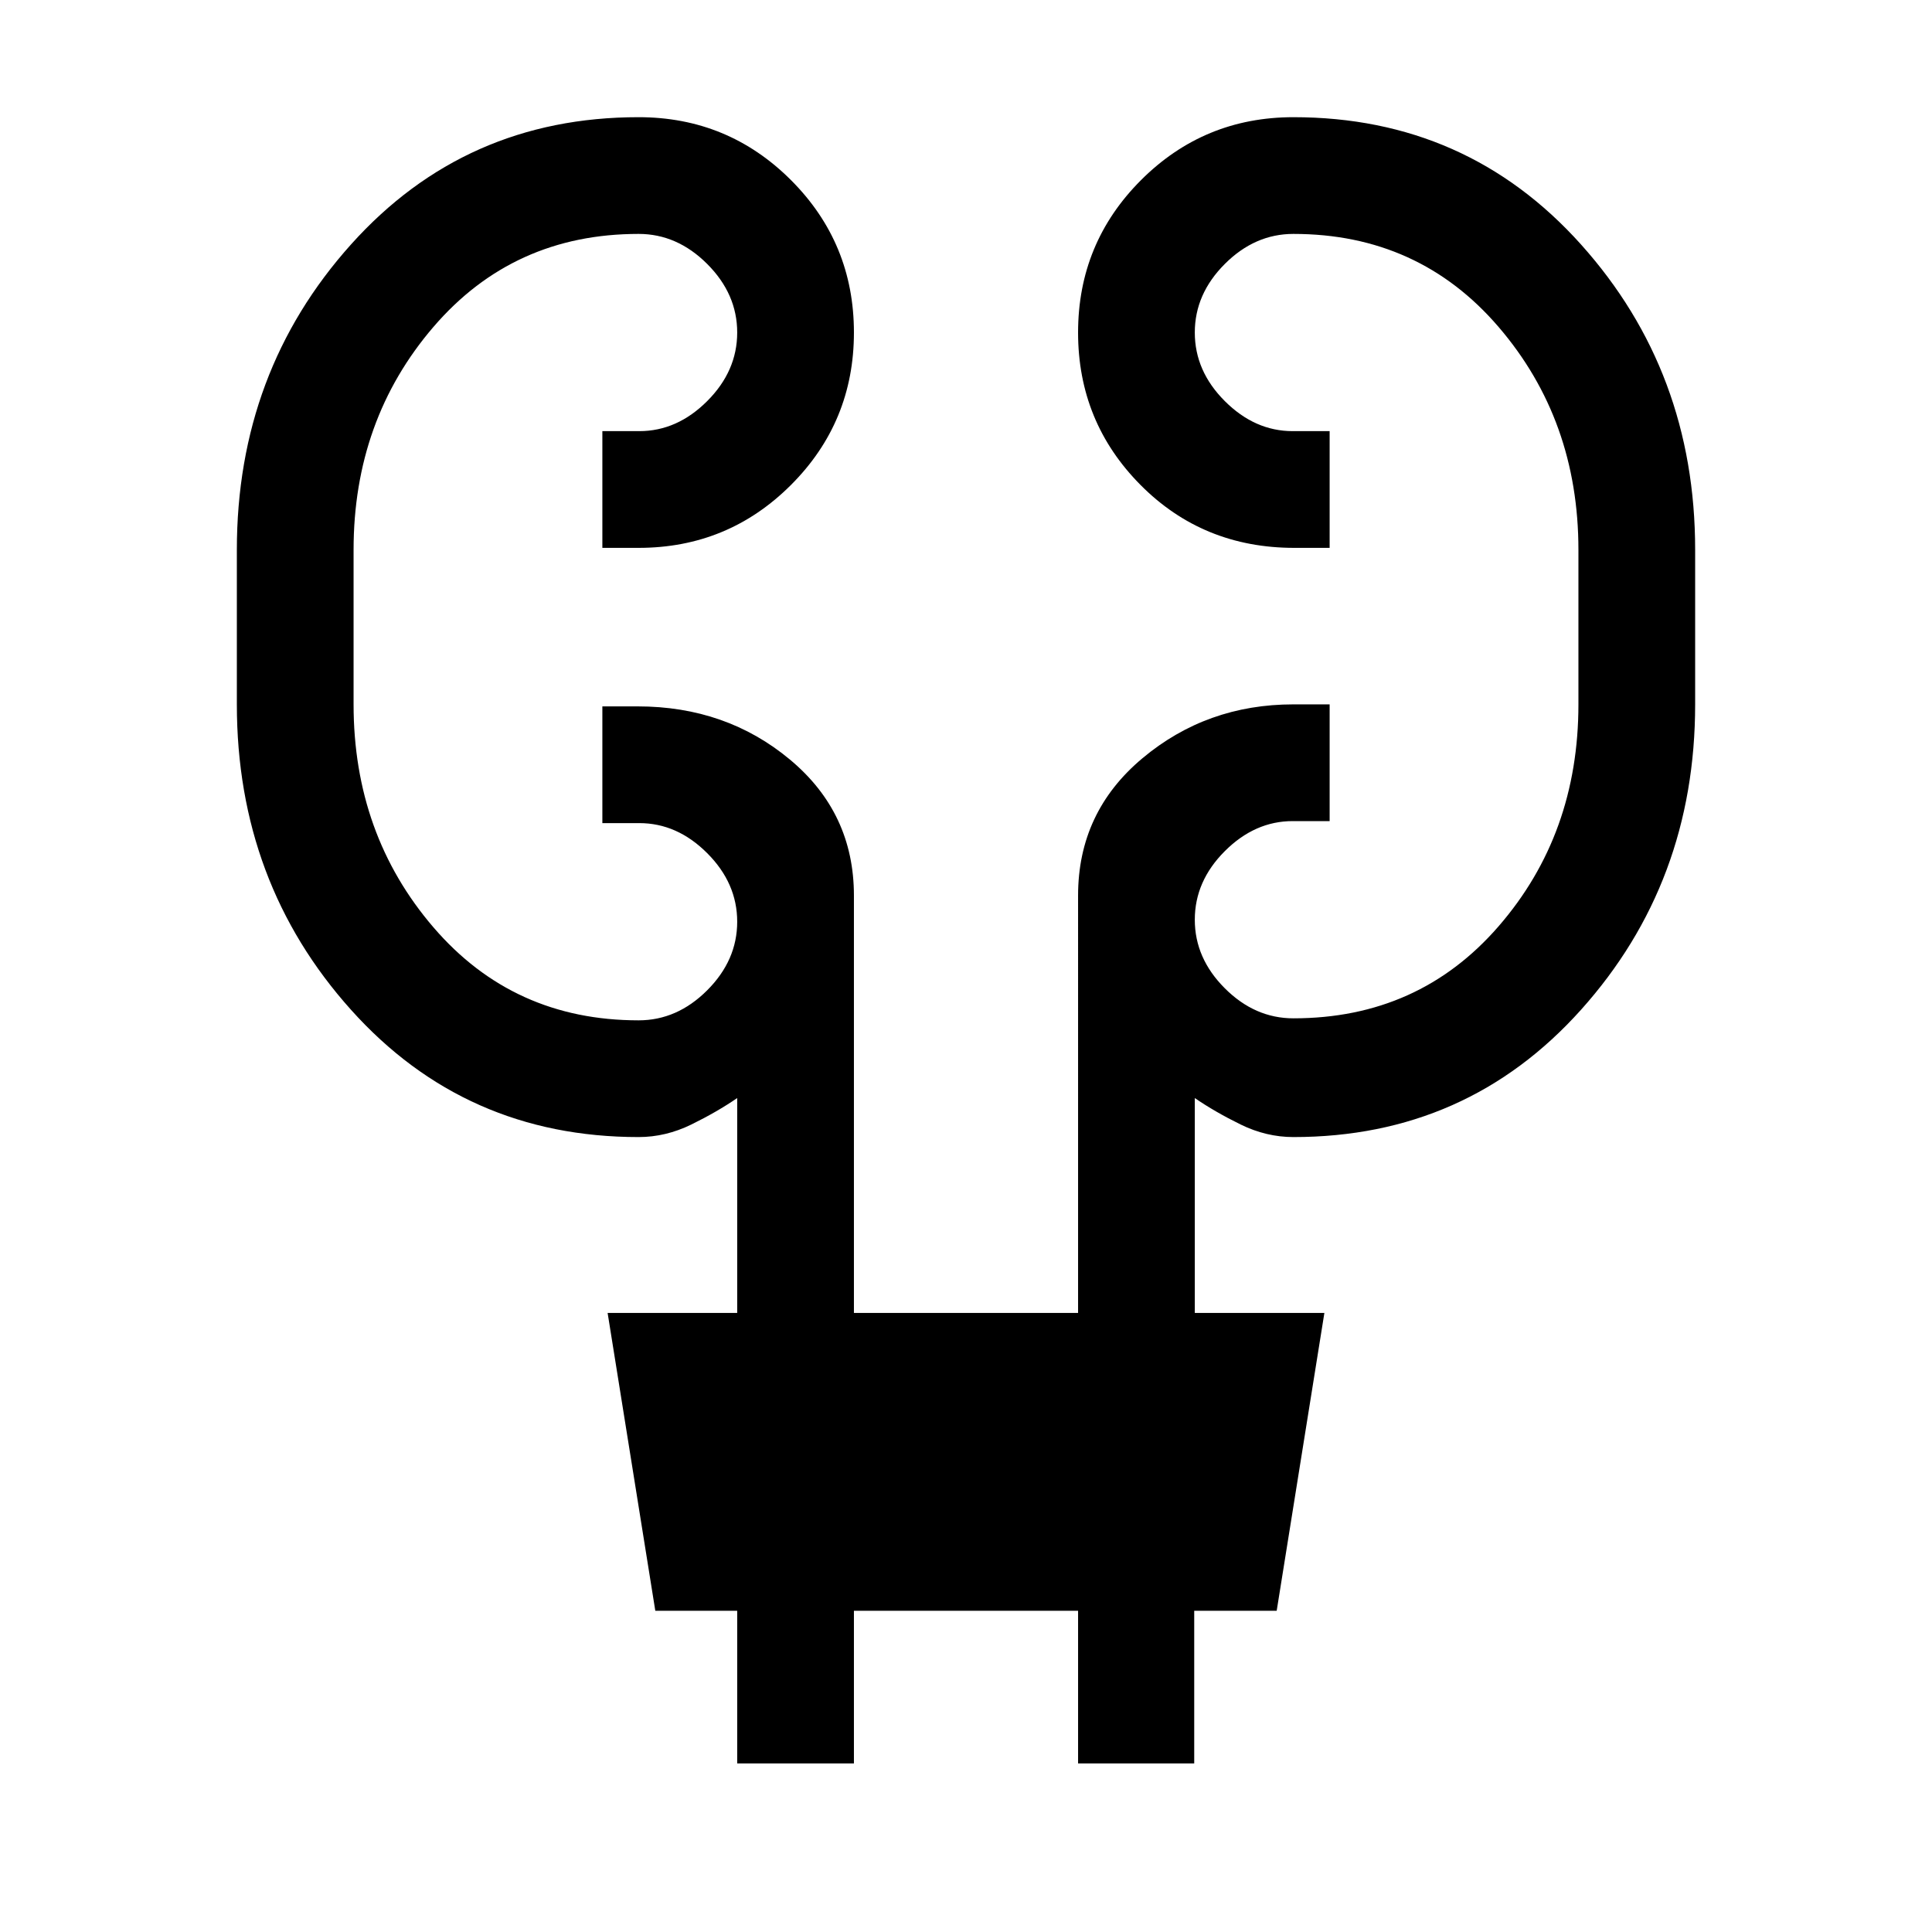 <svg xmlns="http://www.w3.org/2000/svg" height="20" viewBox="0 -960 960 960" width="20"><path d="M366.31-83.77v-75.84h-40.69l-23.7-148.01h64.39v-106.76q-10.08 6.92-22.8 13.15t-26.2 6.23q-86.19 0-142.91-63.25Q117.69-521.5 117.69-610v-76.77q0-88.5 56.71-151.75 56.72-63.25 142.91-63.25 44.45 0 75.73 31.27 31.27 31.28 31.27 75.73 0 44.46-31.27 75.73-31.28 31.27-75.73 31.27h-18v-58h18.35q18.81 0 33.73-14.92 14.92-14.91 14.92-34.08 0-19.17-14.92-34.08-14.92-14.92-34.08-14.92-62.26 0-101.94 46.22t-39.68 110.78V-610q0 64.56 39.68 110.78T317.31-453q19.16 0 34.08-14.92 14.92-14.91 14.92-34.08 0-19.17-14.92-34.08Q336.47-551 317.66-551h-18.35v-58h17.54q44 0 75.73 26.48 31.73 26.48 31.73 67.52v207.38h111.38V-515q0-41.46 31.98-68.23Q599.65-610 642.69-610h18v58h-18.35q-18.81 0-33.73 14.92-14.92 14.91-14.92 34.08 0 19.17 14.92 34.08Q623.53-454 642.69-454q62.26 0 101.94-45.72T784.31-610v-76.77q0-64.56-39.68-110.78t-101.94-46.22q-19.16 0-34.08 14.92-14.92 14.91-14.92 34.08 0 19.17 14.92 34.08 14.92 14.92 33.73 14.92h18.35v58h-17.54q-45.41 0-76.44-31.27-31.02-31.27-31.02-75.73 0-44.45 31.27-75.73 31.28-31.27 75.73-31.27 86.19 0 142.91 63.25 56.71 63.25 56.71 151.75V-610q0 88.5-56.71 151.75Q728.88-395 642.69-395q-13.48 0-26.2-6.23-12.72-6.23-22.8-13.15v106.76h64.39l-23.7 148.01H593.4v75.84h-57.71v-75.84H424.31v75.84h-58Z"/></svg>